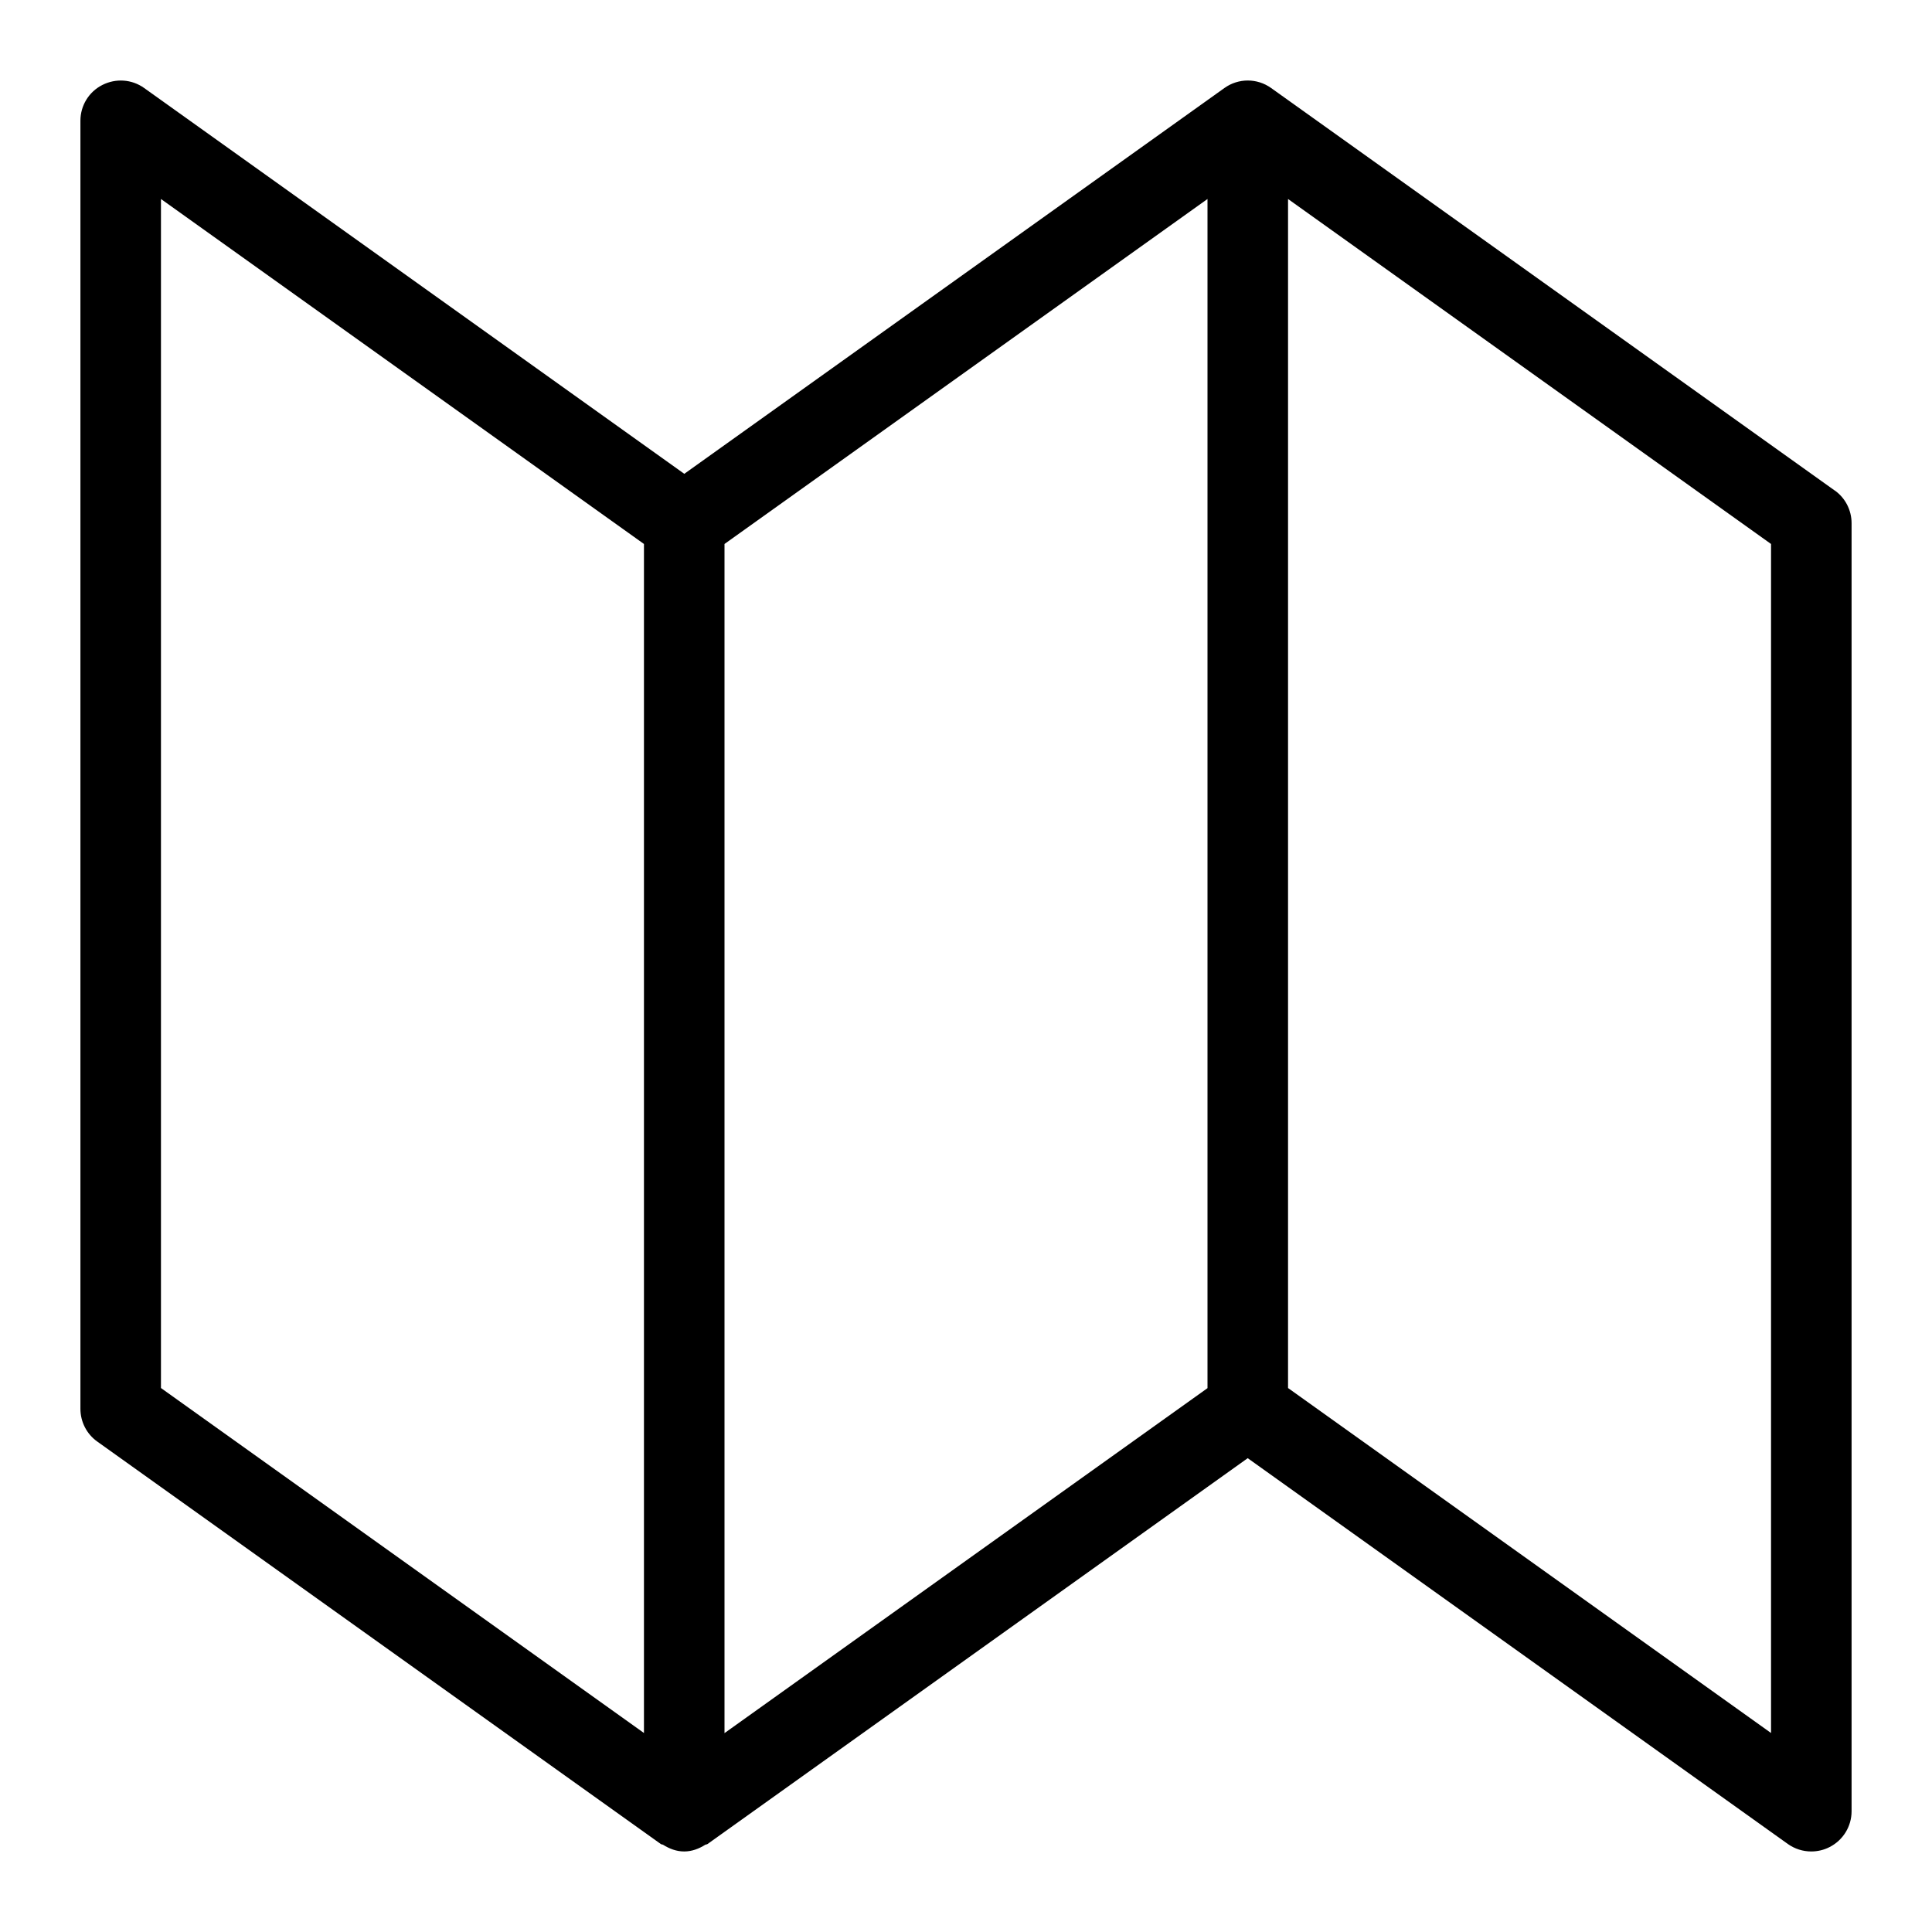 <!-- Generated by IcoMoon.io -->
<svg version="1.1" xmlns="http://www.w3.org/2000/svg" width="16" height="16" viewBox="0 0 16 16">
<title>guide</title>
<path d="M15.194 4.062l-4.667-3.333c-0.116-0.083-0.271-0.083-0.387 0l-4.473 3.195-4.473-3.195c-0.102-0.073-0.235-0.082-0.347-0.025s-0.181 0.171-0.181 0.296v10.667c0 0.108 0.052 0.209 0.139 0.271l4.667 3.333c0.006 0.005 0.014 0.003 0.020 0.007 0.051 0.032 0.109 0.055 0.174 0.055s0.123-0.023 0.174-0.055c0.006-0.004 0.014-0.002 0.020-0.007l4.473-3.195 4.473 3.195c0.058 0.041 0.125 0.062 0.194 0.062 0.052 0 0.105-0.012 0.153-0.037 0.111-0.057 0.181-0.171 0.181-0.296v-10.667c0-0.108-0.052-0.209-0.139-0.271zM6 4.505l4-2.857v9.848l-4 2.857v-9.848zM1.333 1.648l4 2.857v9.847l-4-2.857v-9.848zM14.667 14.352l-4-2.857v-9.847l4 2.857v9.847z"></path>
</svg>
